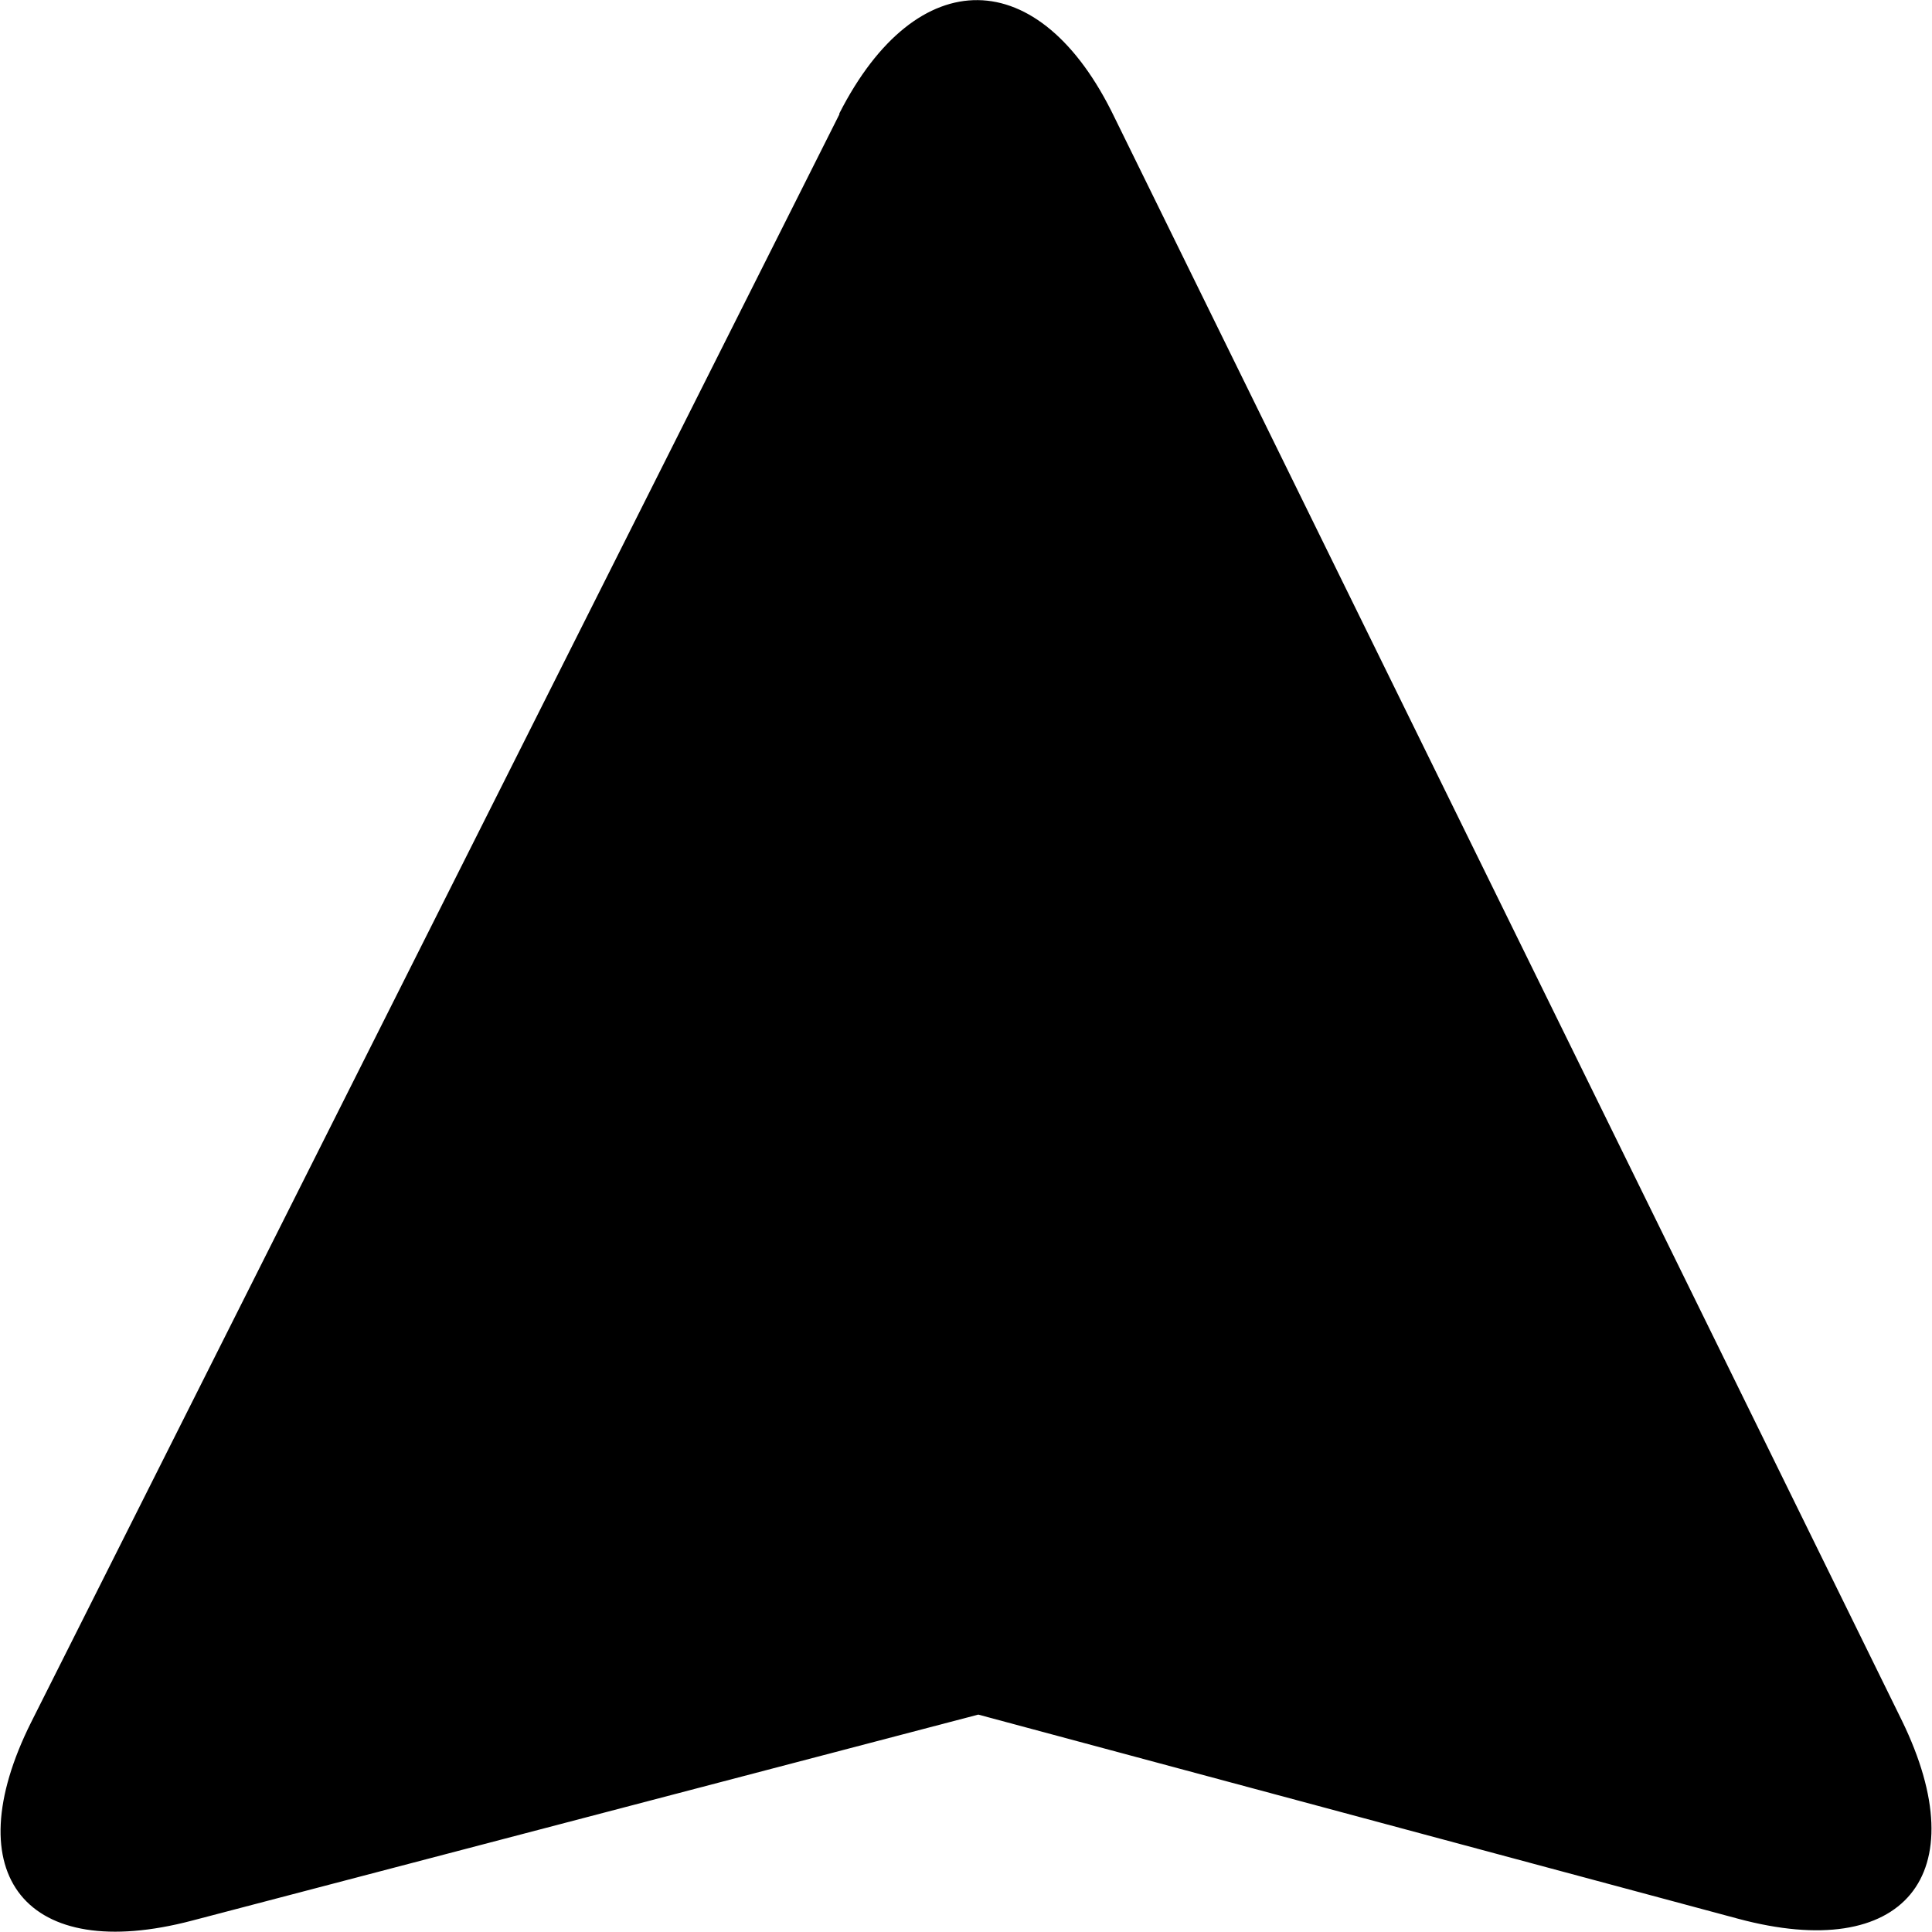 <svg xmlns="http://www.w3.org/2000/svg" viewBox="0 0 204.4 204.4" xml:space="preserve"><path d="M88.8 12.1 3.3 182.2c-8.1 16.2-.5 25.6 17 21l83.2-21.8 80.4 21.6c17.5 4.7 25.3-4.6 17.3-21L117.9 12.4C110-4 97-4.1 88.8 12z"/></svg>